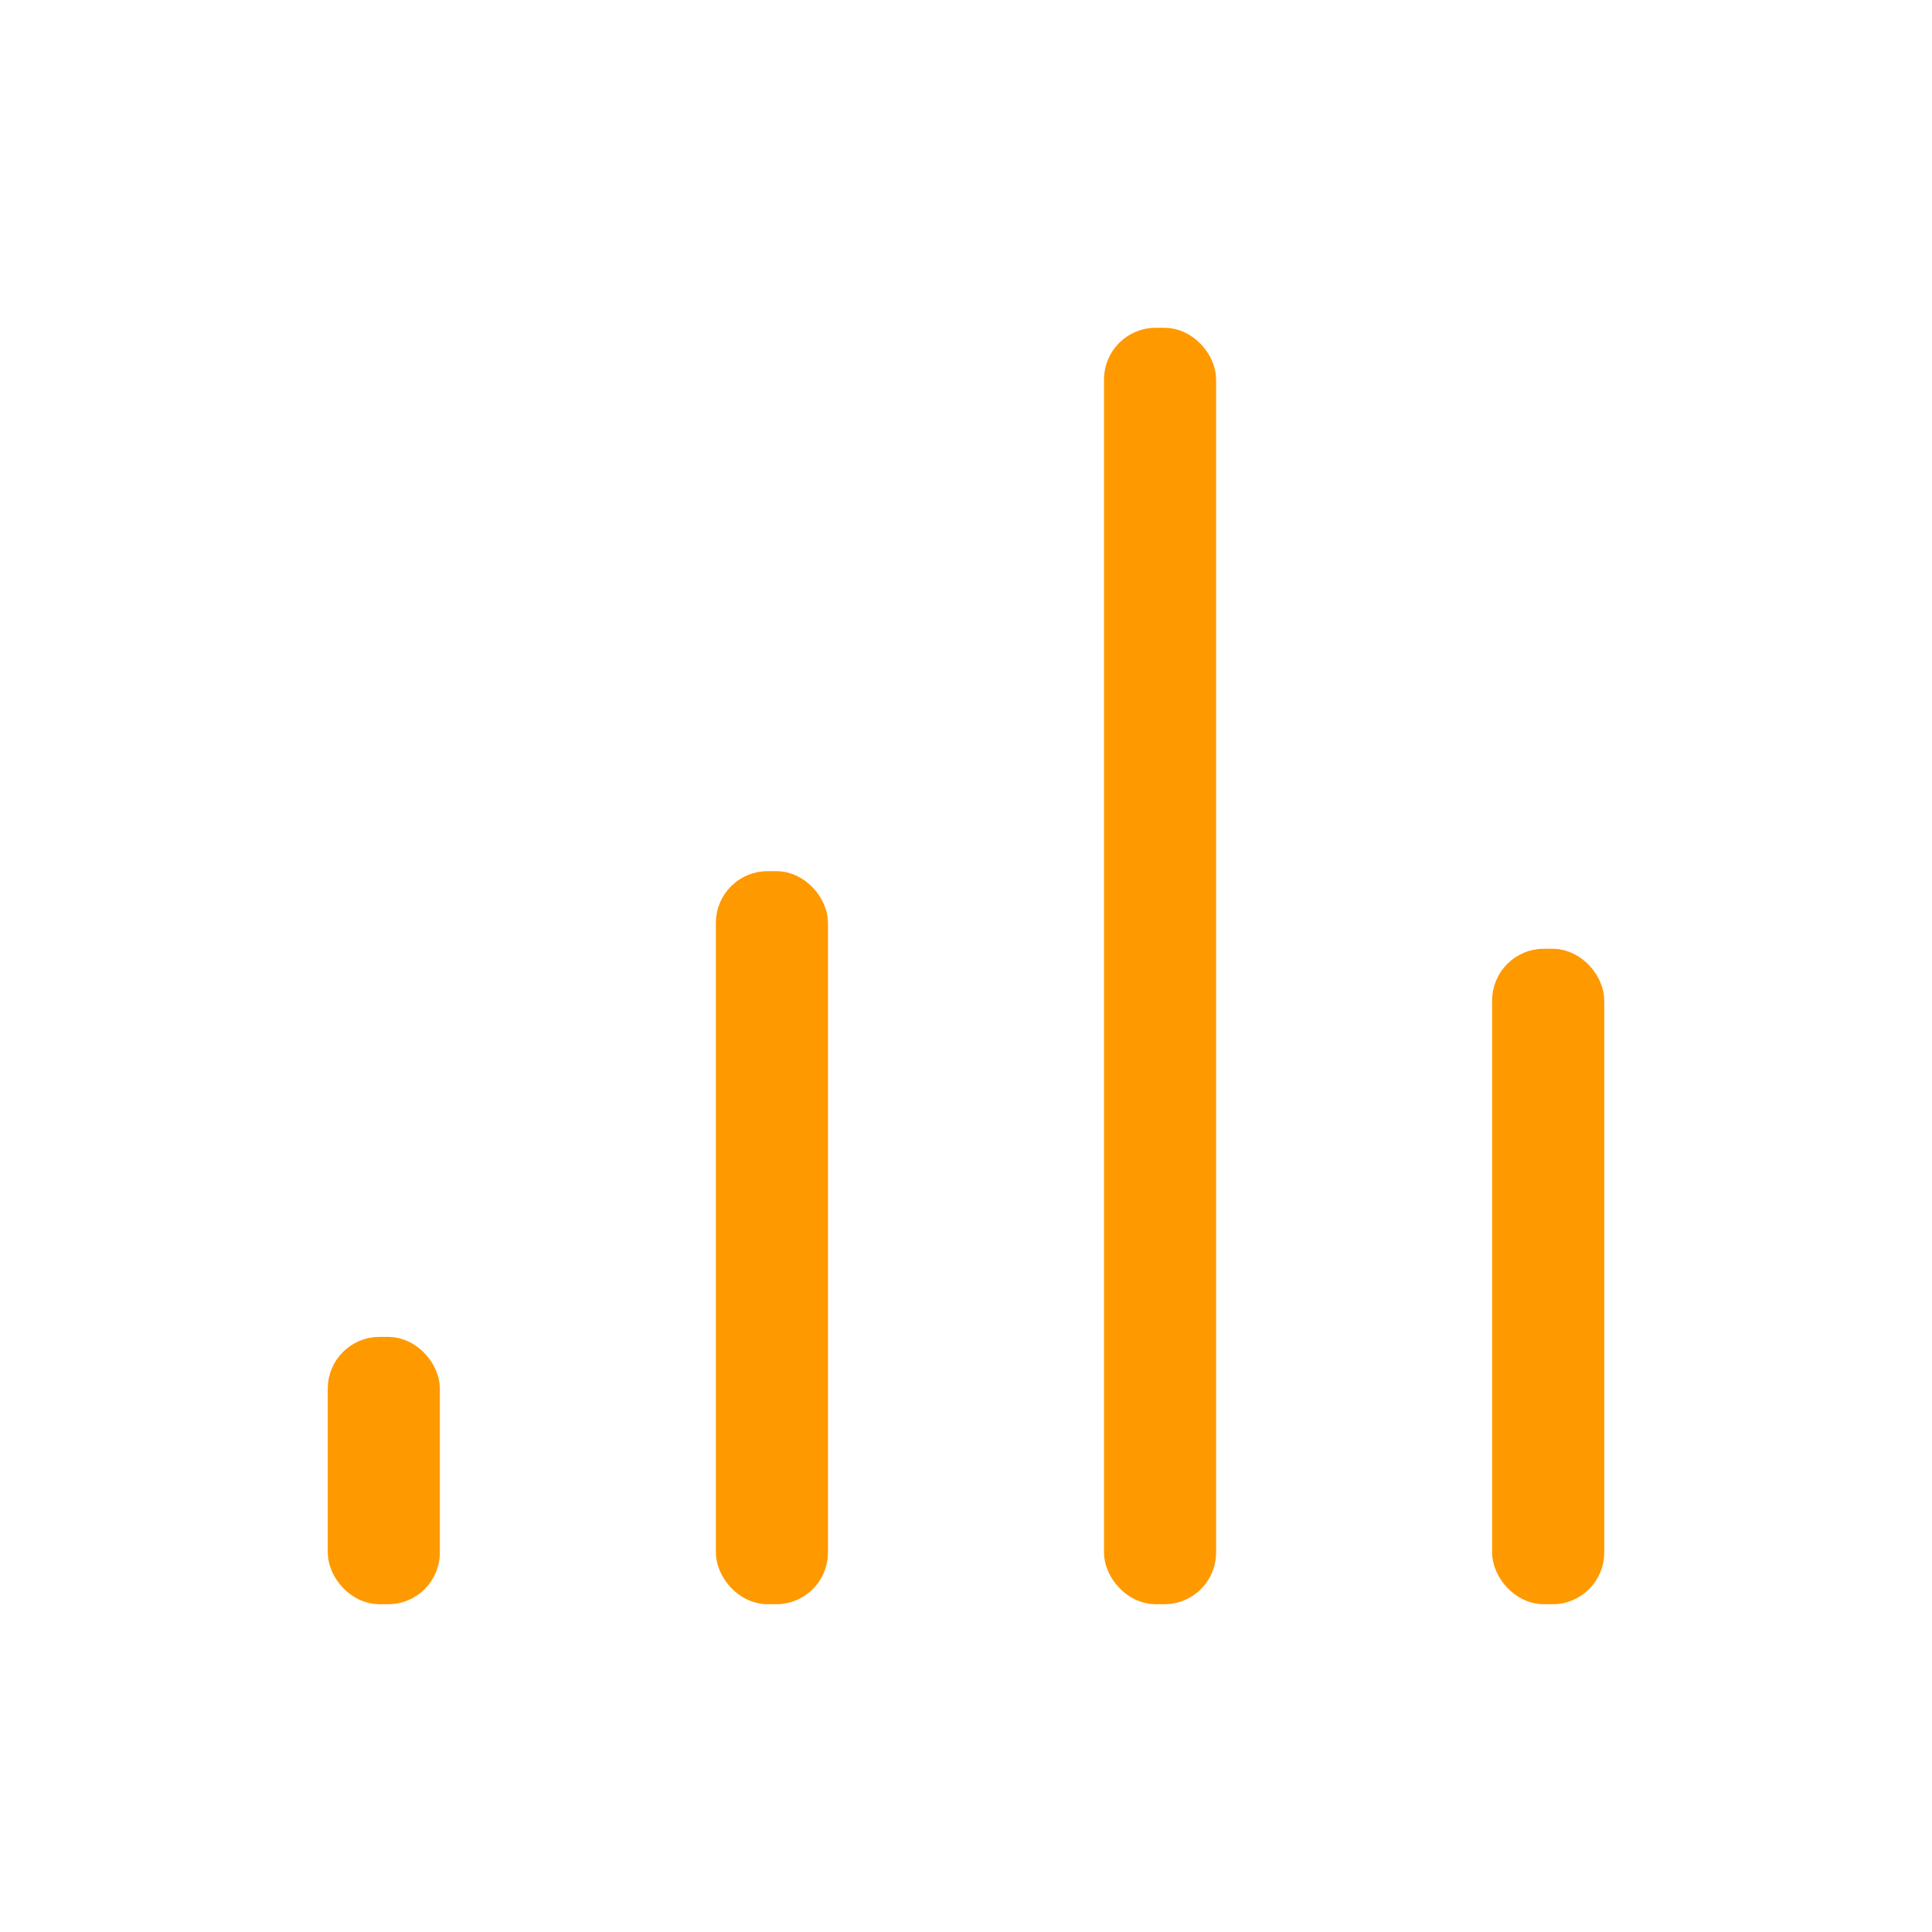 <svg width="28" height="28" fill="none" xmlns="http://www.w3.org/2000/svg"><rect x="5" y="19.625" width="1.125" height="3.375" rx=".5" fill="#F90" stroke="#F90" stroke-width=".5"/><rect x="10.625" y="12.875" width="1.125" height="10.125" rx=".5" fill="#F90" stroke="#F90" stroke-width=".5"/><rect x="16.25" y="5" width="1.125" height="18" rx=".5" fill="#F90" stroke="#F90" stroke-width=".5"/><rect x="21.875" y="14" width="1.125" height="9" rx=".5" fill="#F90" stroke="#F90" stroke-width=".5"/></svg>